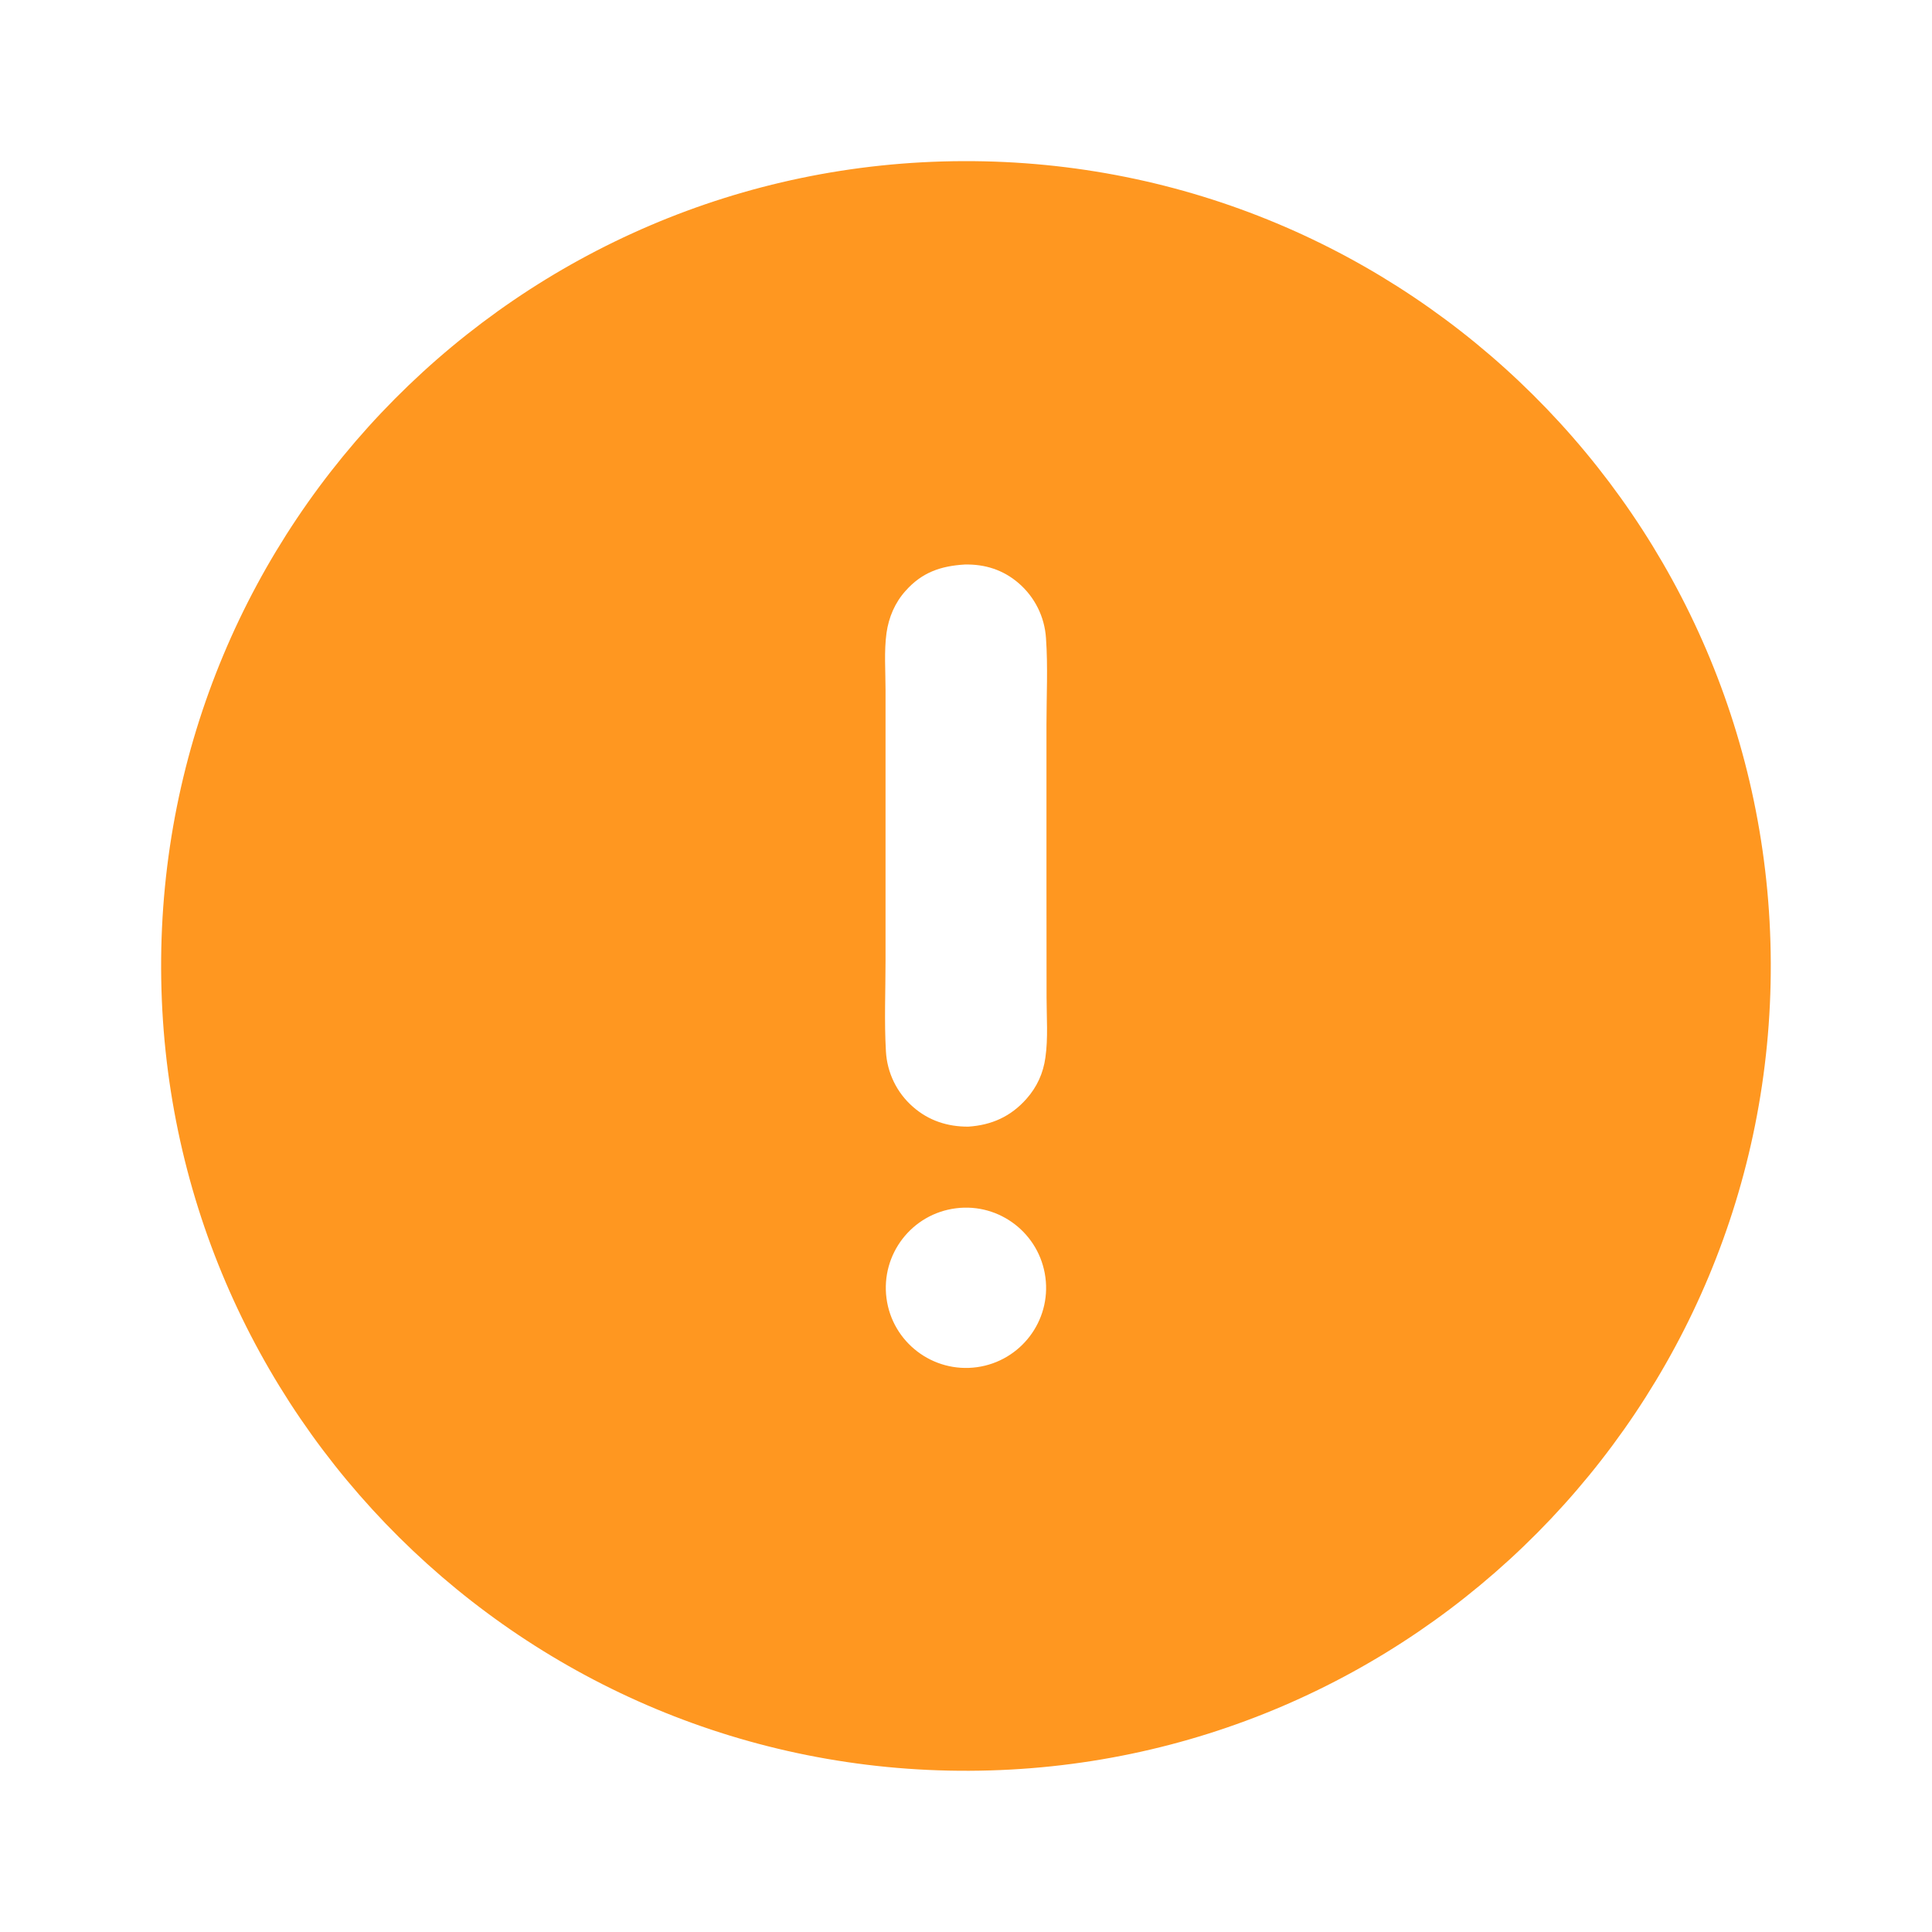 <svg width="20" height="20" viewBox="0 0 20 20" fill="none" xmlns="http://www.w3.org/2000/svg">
<path d="M9.971 1.668C14.571 1.652 18.314 5.368 18.331 9.968C18.349 14.568 14.635 18.312 10.035 18.331C5.432 18.351 1.686 14.634 1.668 10.031C1.65 5.429 5.368 1.684 9.971 1.668ZM10.024 11.663C10.266 11.647 10.464 11.558 10.626 11.375C10.735 11.252 10.8 11.109 10.822 10.947C10.851 10.748 10.834 10.528 10.834 10.327L10.833 9.18L10.833 7.501C10.833 7.205 10.849 6.901 10.828 6.606C10.814 6.386 10.712 6.181 10.545 6.037C10.385 5.899 10.196 5.839 9.986 5.844C9.737 5.859 9.543 5.926 9.374 6.117C9.264 6.239 9.2 6.391 9.177 6.553C9.151 6.741 9.167 6.949 9.167 7.138V8.229L9.167 9.948C9.167 10.258 9.153 10.574 9.171 10.883C9.183 11.104 9.283 11.311 9.45 11.457C9.613 11.601 9.809 11.664 10.024 11.663ZM10.114 14.153C10.565 14.09 10.882 13.675 10.822 13.223C10.762 12.771 10.349 12.451 9.897 12.508C9.44 12.565 9.117 12.983 9.177 13.44C9.237 13.896 9.658 14.216 10.114 14.153Z" fill="#FF9720"/>
</svg>
